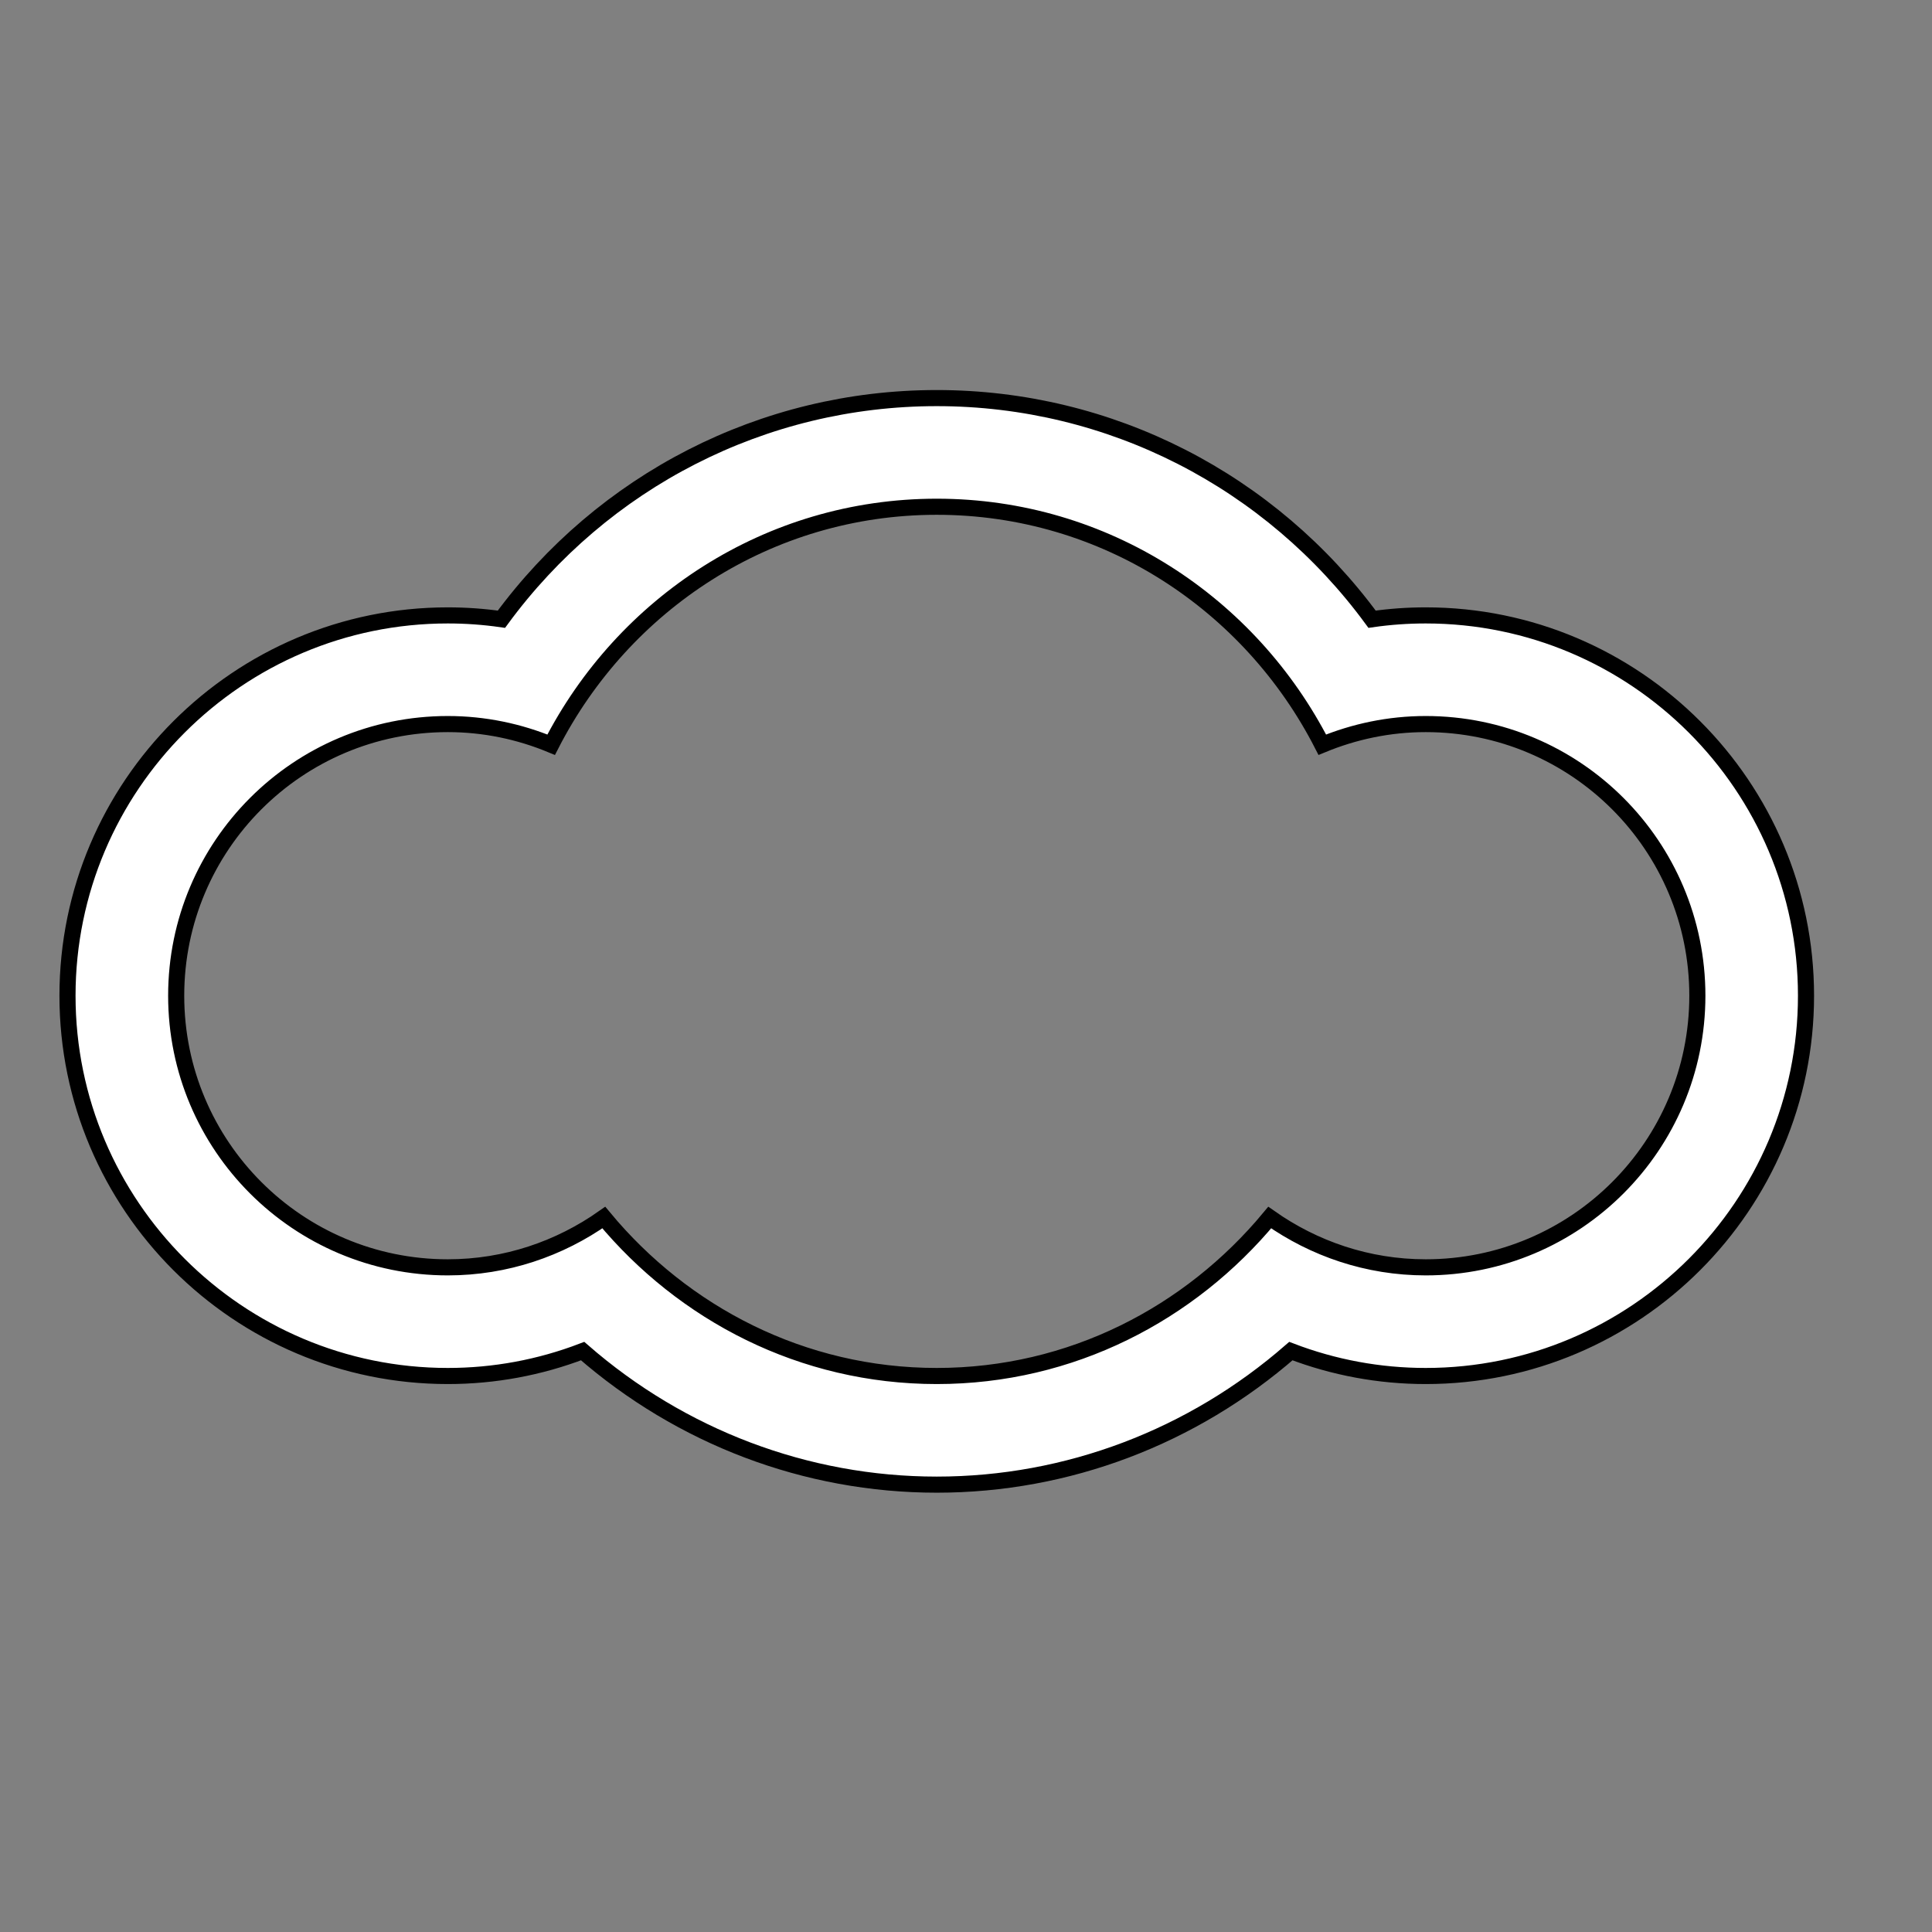 <svg width="120" height="120" xmlns="http://www.w3.org/2000/svg">

 <rect width="100%" height="100%" fill="#808080" stroke="none"/>

 <g>
  <title>background</title>
  <rect fill="none" id="canvas_background" height="122" width="122" y="-1" x="-1"/>
 </g>
 <g>
  <title>Layer 1</title>
  <path stroke="null" id="svg_1" fill="#ffffff" d="m88.553,38.224c-1.12,0 -2.228,0.079 -3.331,0.237c-6.3,-8.585 -16.244,-13.735 -27.039,-13.735c-10.796,0 -20.734,5.15 -27.039,13.735c-1.103,-0.158 -2.21,-0.237 -3.331,-0.237c-13.023,0 -23.621,10.598 -23.621,23.621s10.598,23.621 23.621,23.621c2.887,0 5.712,-0.527 8.375,-1.547c6.107,5.325 13.875,8.295 21.995,8.295c8.129,0 15.888,-2.97 21.995,-8.295c2.663,1.019 5.488,1.547 8.375,1.547c13.023,0 23.621,-10.598 23.621,-23.621s-10.598,-23.621 -23.621,-23.621zm0,40.493c-3.612,0 -6.942,-1.16 -9.688,-3.093c-4.952,5.967 -12.325,9.842 -20.681,9.842c-8.357,0 -15.73,-3.876 -20.681,-9.842c-2.742,1.933 -6.077,3.093 -9.688,3.093c-9.319,0 -16.872,-7.553 -16.872,-16.872c0,-9.319 7.553,-16.872 16.872,-16.872c2.28,0 4.442,0.466 6.419,1.283c4.477,-8.735 13.467,-14.781 23.95,-14.781s19.473,6.046 23.946,14.781c1.982,-0.817 4.148,-1.283 6.424,-1.283c9.319,0 16.872,7.553 16.872,16.872c0,9.319 -7.553,16.872 -16.872,16.872z"/>
 </g>
</svg>